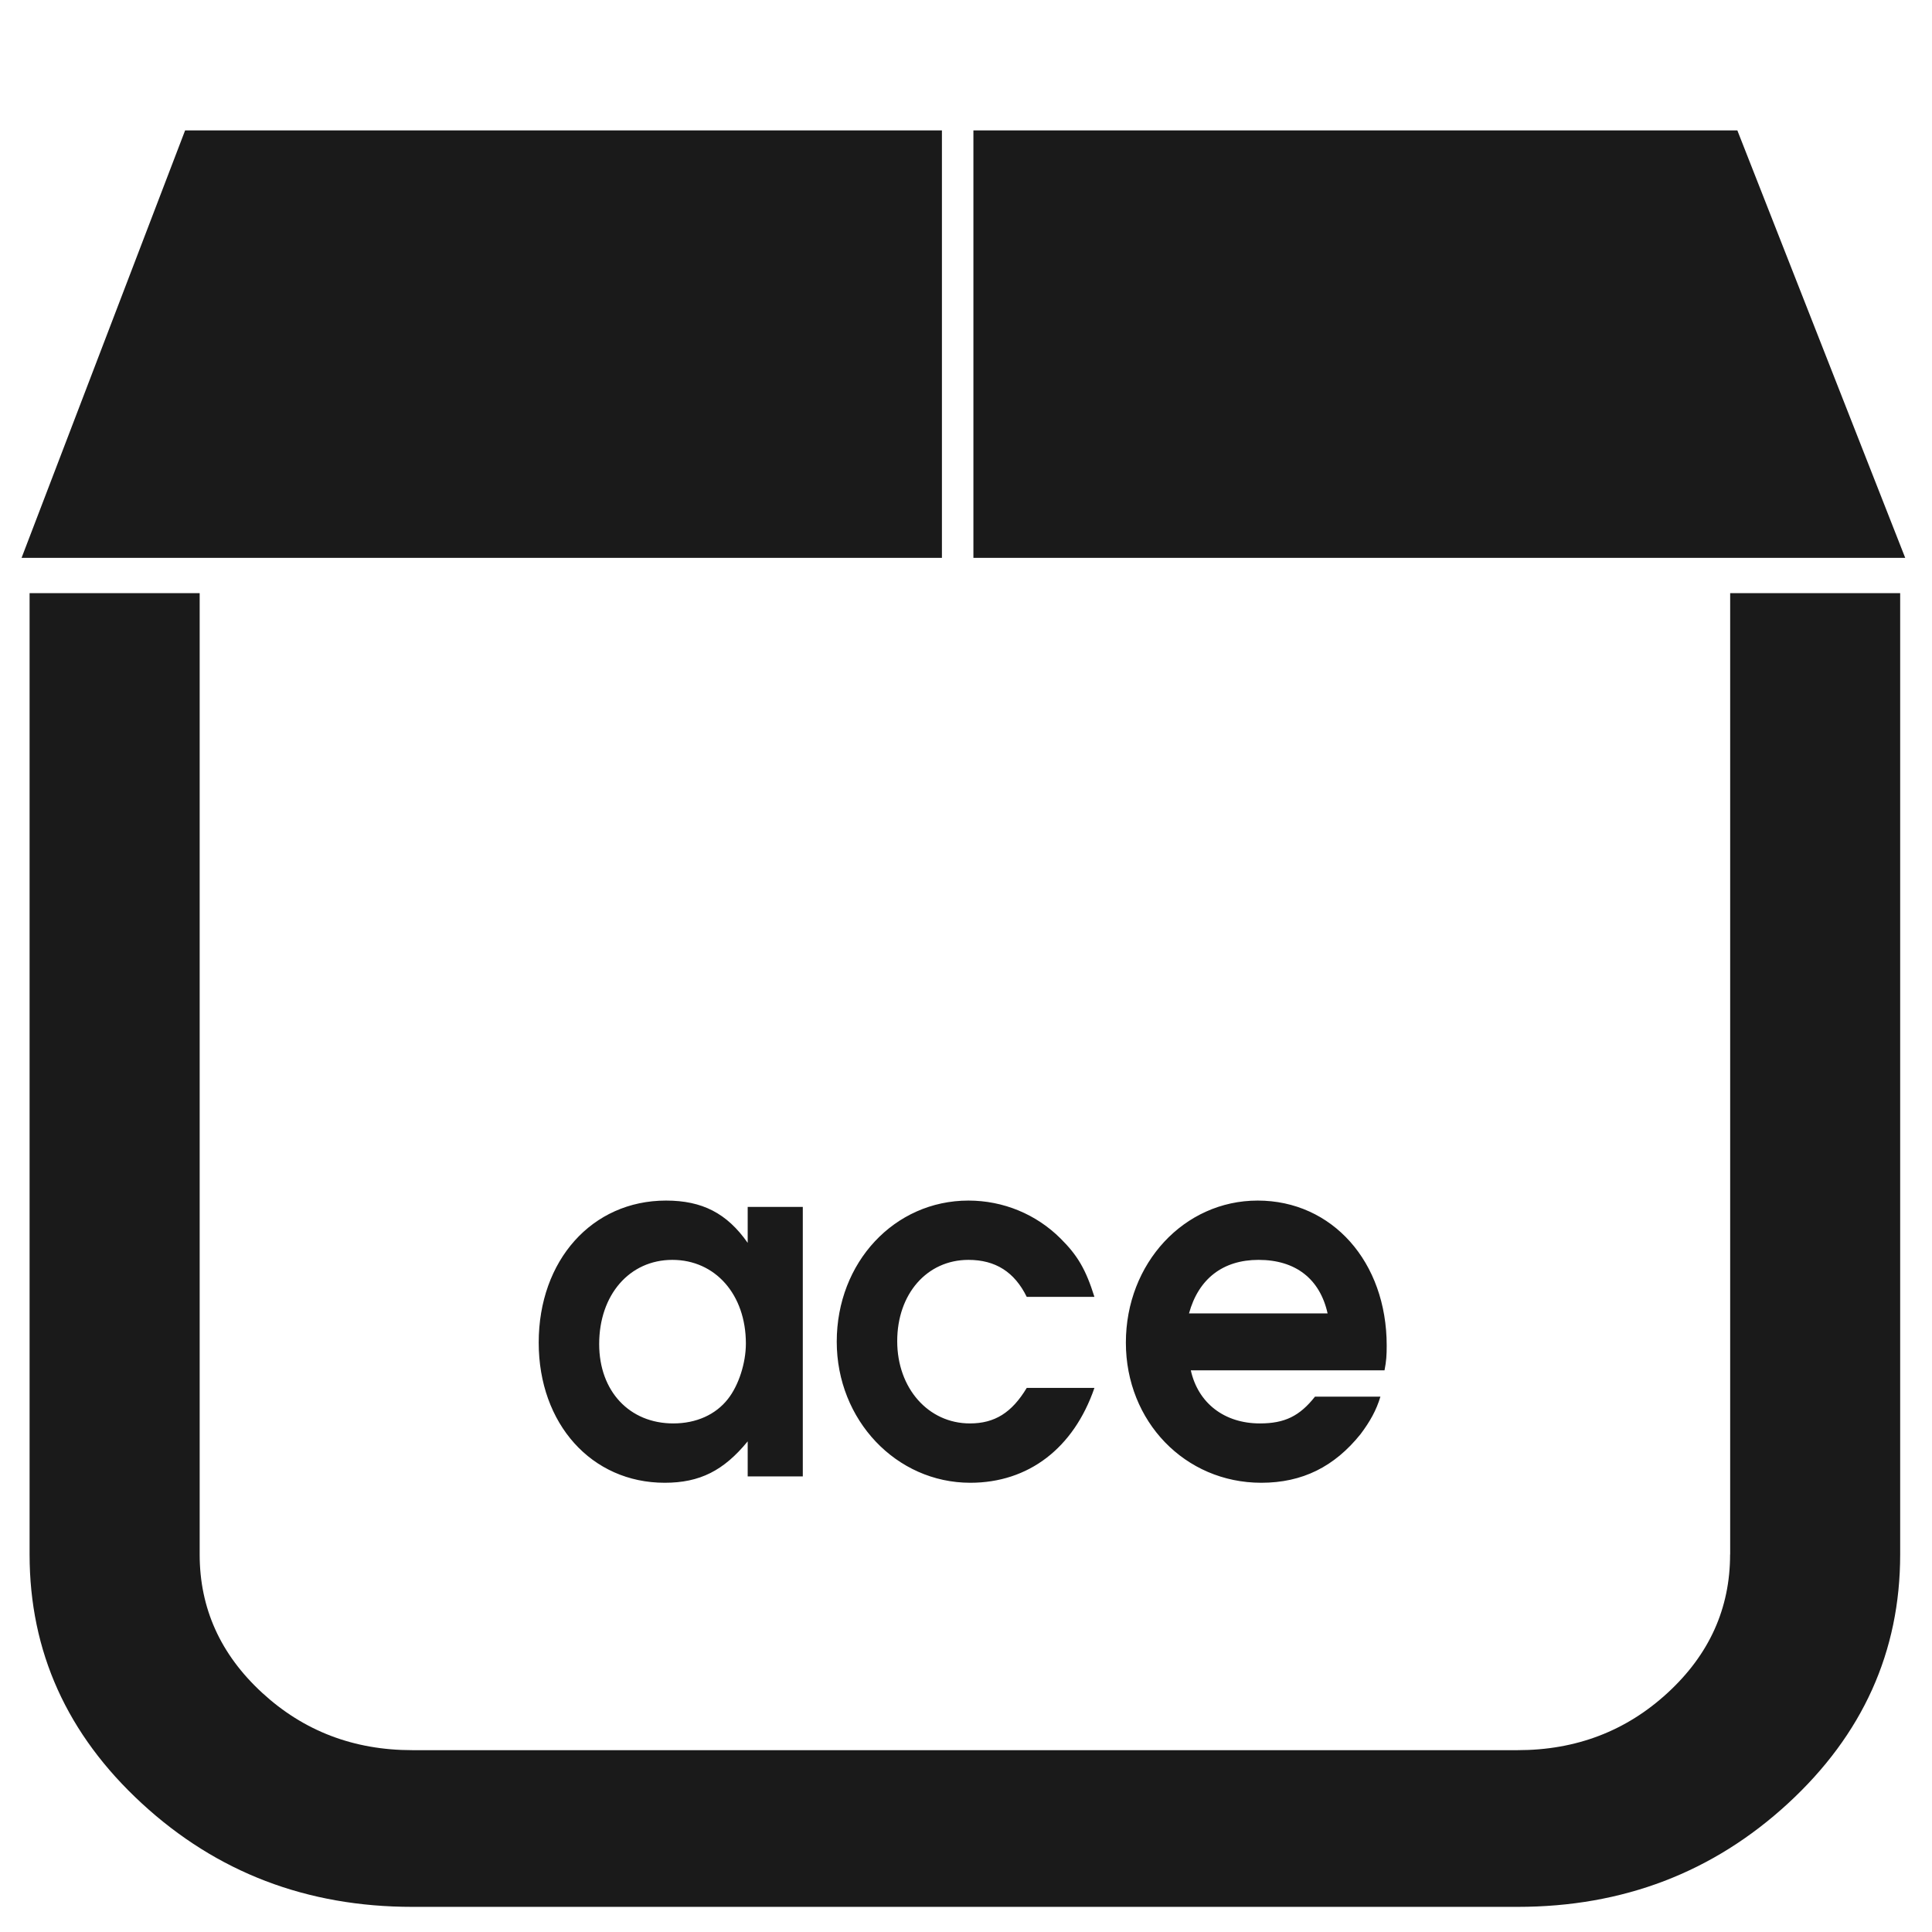<?xml version="1.0" encoding="UTF-8" standalone="no"?>
<!-- Created with Inkscape (http://www.inkscape.org/) -->

<svg
   xmlns:dc="http://purl.org/dc/elements/1.1/"
   xmlns:cc="http://creativecommons.org/ns#"
   xmlns:rdf="http://www.w3.org/1999/02/22-rdf-syntax-ns#"
   xmlns:svg="http://www.w3.org/2000/svg"
   xmlns="http://www.w3.org/2000/svg"
   xmlns:sodipodi="http://sodipodi.sourceforge.net/DTD/sodipodi-0.dtd"
   xmlns:inkscape="http://www.inkscape.org/namespaces/inkscape"
   width="48"
   height="48"
   viewBox="0 0 12.7 12.7"
   version="1.1"
   id="svg926"
   inkscape:version="0.92.3 (2405546, 2018-03-11)"
   sodipodi:docname="application-x-ace.svg">
  <defs
     id="defs920" />
  <sodipodi:namedview
     id="base"
     pagecolor="#ffffff"
     bordercolor="#666666"
     borderopacity="1.0"
     inkscape:pageopacity="0.0"
     inkscape:pageshadow="2"
     inkscape:zoom="7.2920387"
     inkscape:cx="29.209324"
     inkscape:cy="24"
     inkscape:document-units="mm"
     inkscape:current-layer="layer1"
     showgrid="false"
     units="px"
     inkscape:window-width="1366"
     inkscape:window-height="690"
     inkscape:window-x="0"
     inkscape:window-y="28"
     inkscape:window-maximized="1"
     showguides="true"
     inkscape:guide-bbox="true"
     inkscape:snap-global="false" />
  <g
     inkscape:label="Capa 1"
     inkscape:groupmode="layer"
     id="layer1"
     transform="translate(0,-284.3)">
    <path
       style="opacity:1;fill:#1a1a1a;fill-opacity:1;stroke:none;stroke-width:1.136"
       d="M 4.592 3.234 L 0.535 13.838 L 23.365 13.838 L 23.365 3.234 L 4.592 3.234 z M 24.146 3.234 L 24.146 13.838 L 47.26 13.838 L 43.096 3.234 L 24.146 3.234 z M 0.734 14.713 L 0.734 38.561 C 0.734 40.968 1.663 43.027 3.52 44.736 C 5.376 46.446 7.612 47.301 10.227 47.301 L 37.645 47.301 C 40.259 47.301 42.494 46.446 44.352 44.736 C 46.208 43.027 47.135 40.968 47.135 38.561 L 47.135 14.713 L 42.918 14.713 L 42.918 38.561 L 42.916 38.561 C 42.916 39.895 42.402 41.039 41.369 41.99 C 40.337 42.941 39.095 43.414 37.645 43.414 L 10.227 43.414 C 8.776 43.414 7.535 42.941 6.502 41.99 C 5.469 41.039 4.953 39.895 4.953 38.561 L 4.953 14.713 L 0.734 14.713 z M 16.521 29.781 C 14.685 29.781 13.363 31.265 13.363 33.305 C 13.363 35.32 14.675 36.781 16.488 36.781 C 17.362 36.781 17.953 36.478 18.547 35.754 L 18.547 36.623 L 19.914 36.623 L 19.914 29.938 L 18.547 29.938 L 18.547 30.83 C 18.032 30.094 17.417 29.781 16.521 29.781 z M 24.023 29.781 C 22.187 29.781 20.756 31.314 20.756 33.281 C 20.756 35.224 22.232 36.781 24.068 36.781 C 25.513 36.781 26.633 35.924 27.148 34.428 L 25.469 34.428 C 25.099 35.043 24.674 35.309 24.059 35.309 C 23.029 35.309 22.256 34.438 22.256 33.268 C 22.256 32.097 22.993 31.252 24.023 31.252 C 24.695 31.252 25.166 31.554 25.469 32.17 L 27.148 32.17 C 26.936 31.494 26.734 31.145 26.309 30.723 C 25.704 30.119 24.886 29.781 24.023 29.781 z M 31.197 29.781 C 29.372 29.781 27.928 31.337 27.928 33.305 C 27.928 35.26 29.395 36.781 31.287 36.781 C 32.306 36.781 33.101 36.383 33.75 35.574 C 33.985 35.261 34.141 34.982 34.242 34.645 L 32.619 34.645 C 32.238 35.127 31.868 35.309 31.252 35.309 C 30.367 35.309 29.718 34.801 29.539 33.992 L 34.344 33.992 C 34.389 33.763 34.398 33.618 34.398 33.377 C 34.398 31.301 33.045 29.781 31.197 29.781 z M 16.678 31.252 C 17.741 31.252 18.502 32.109 18.502 33.328 C 18.502 33.811 18.323 34.367 18.055 34.705 C 17.752 35.091 17.272 35.309 16.701 35.309 C 15.615 35.309 14.863 34.511 14.863 33.34 C 14.863 32.121 15.614 31.252 16.678 31.252 z M 31.219 31.252 C 32.137 31.252 32.741 31.723 32.932 32.58 L 29.494 32.58 C 29.729 31.723 30.334 31.252 31.219 31.252 z "
       transform="matrix(0.265,0,0,0.265,0,284.3)"
       id="path828" />
  </g>
</svg>
